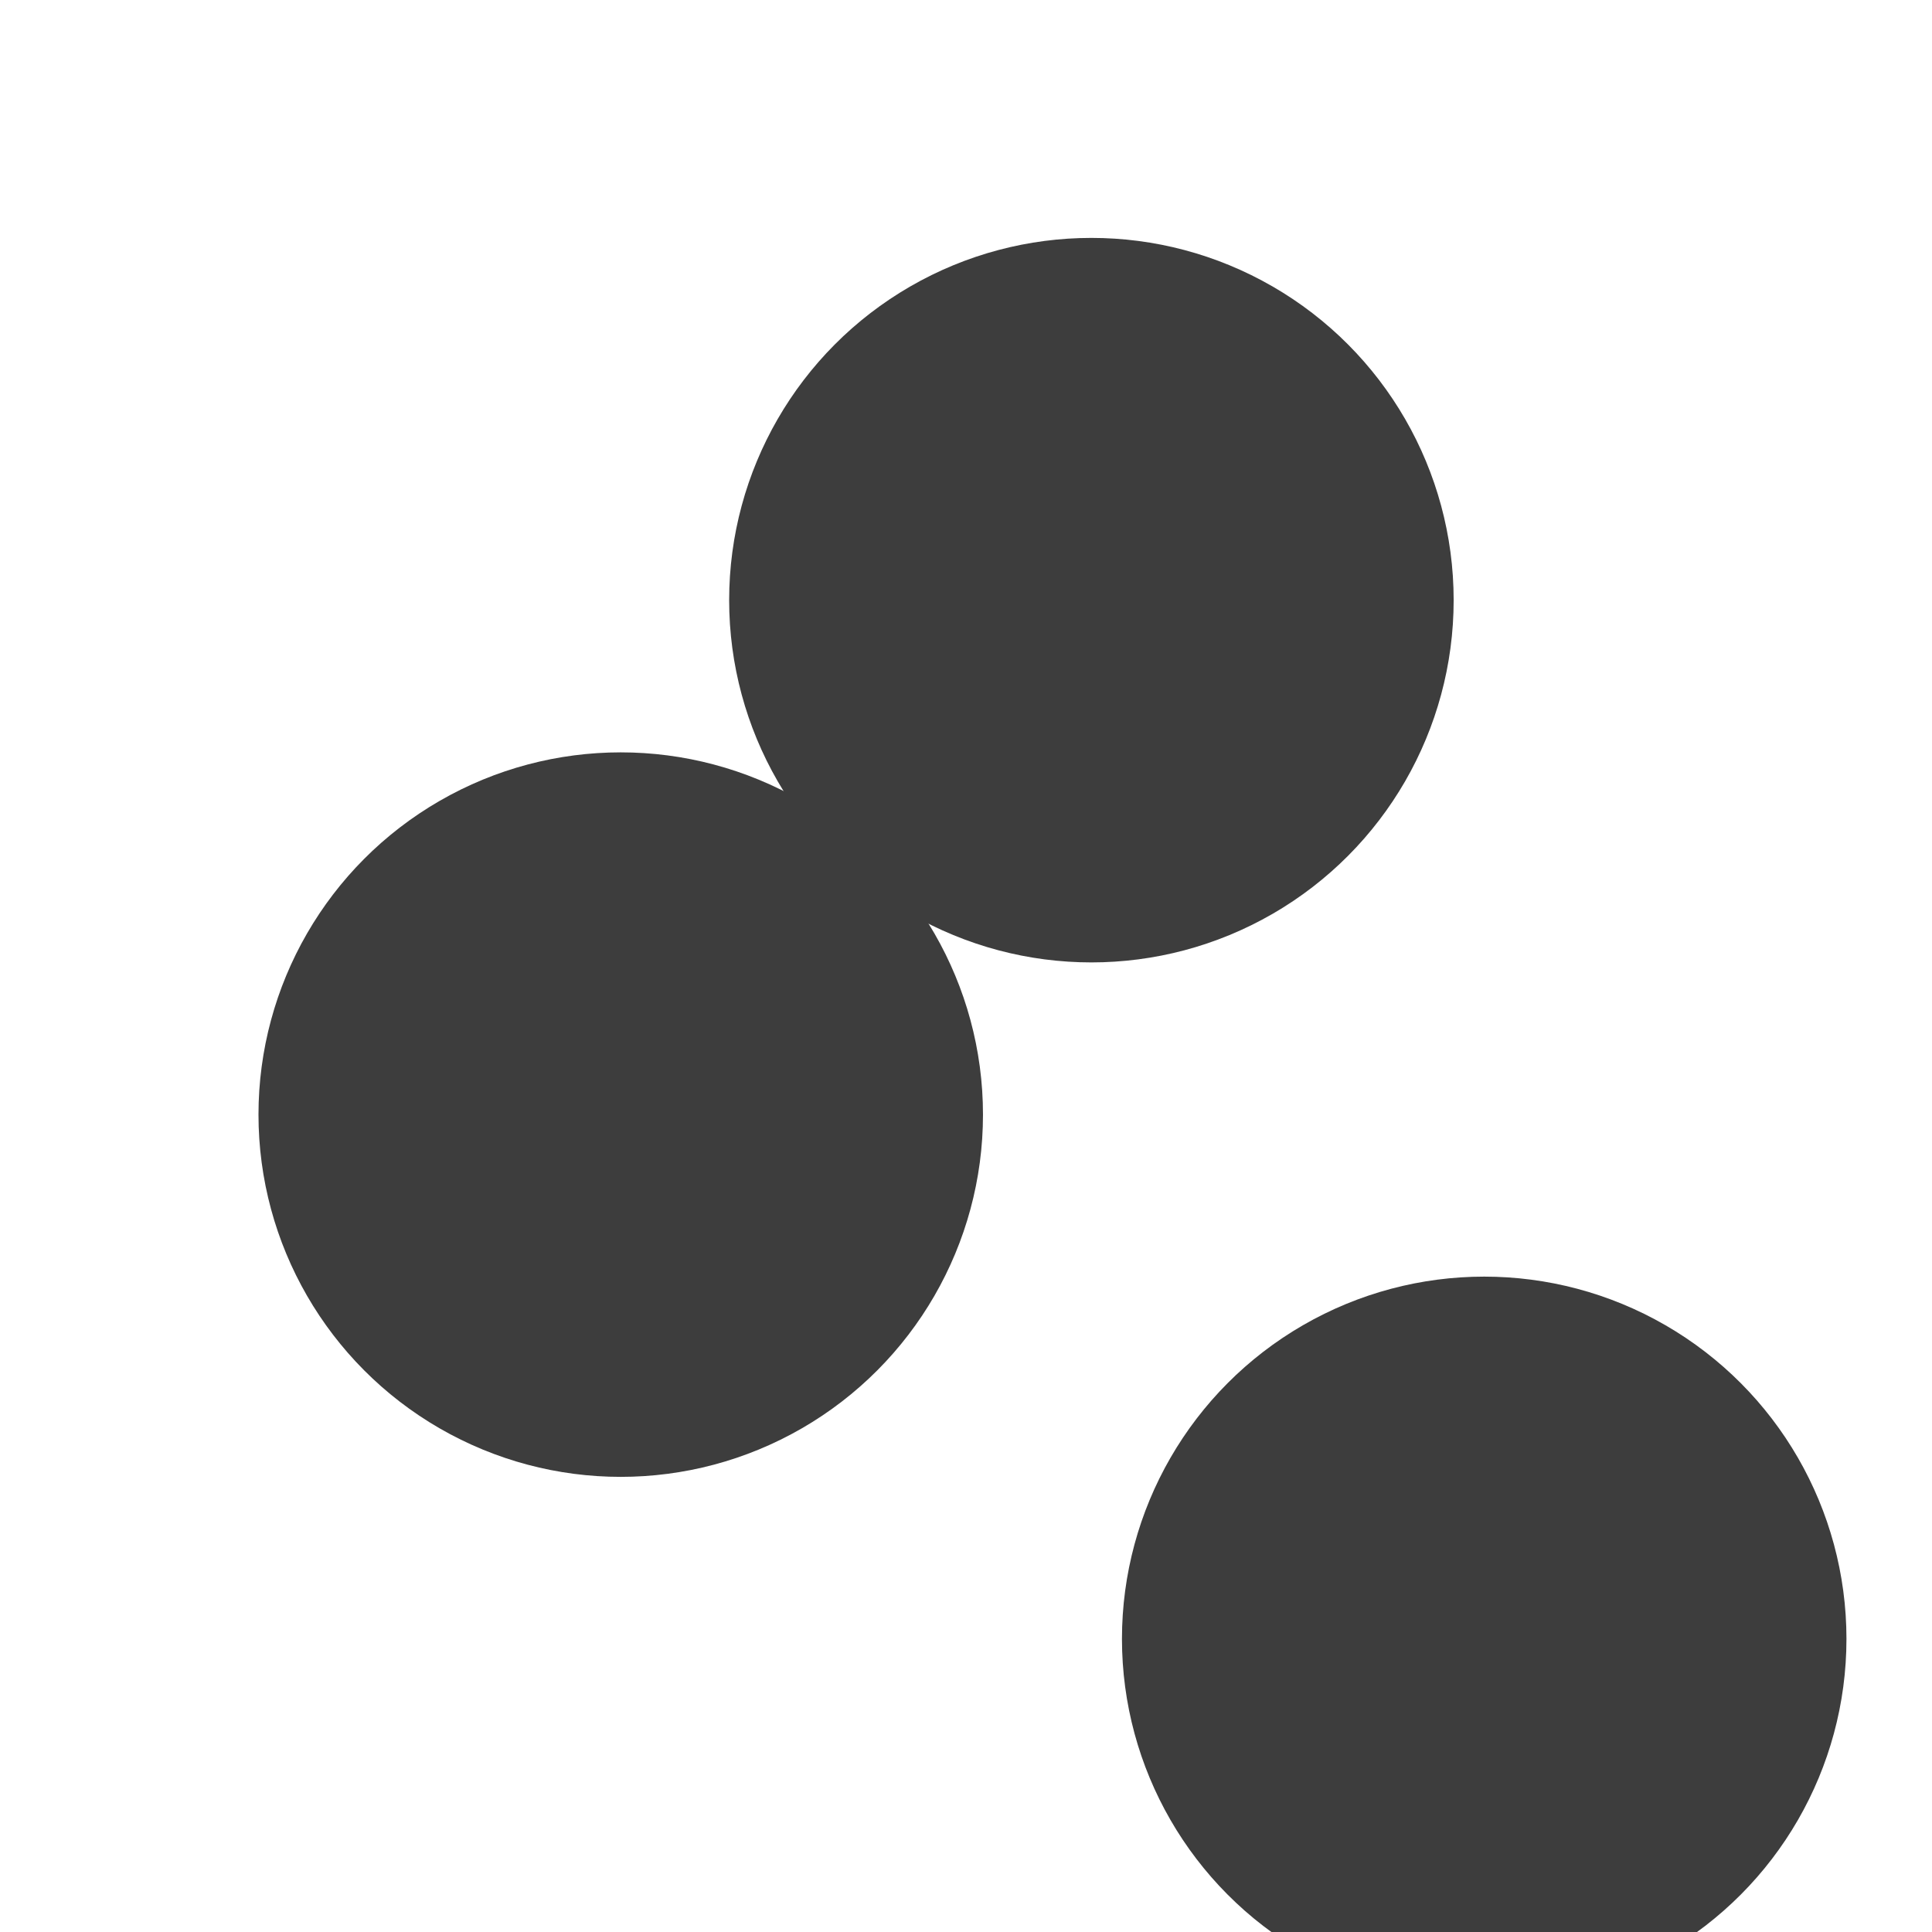 <svg xmlns="http://www.w3.org/2000/svg" version="1.1" xmlns:xlink="http://www.w3.org/1999/xlink" xmlns:svgjs="http://svgjs.dev/svgjs" viewBox="0 0 800 800" opacity="0.76"><defs><filter id="bbblurry-filter" x="-100%" y="-100%" width="400%" height="400%" filterUnits="objectBoundingBox" primitiveUnits="userSpaceOnUse" color-interpolation-filters="sRGB">
	<feGaussianBlur stdDeviation="81" x="0%" y="0%" width="100%" height="100%" in="SourceGraphic" edgeMode="none" result="blur"></feGaussianBlur></filter></defs><g filter="url(#bbblurry-filter)"><ellipse rx="150" ry="150" cx="614.579" cy="678.623" fill="hsl(37, 99%, 67%)"></ellipse><ellipse rx="150" ry="150" cx="257.033" cy="461.537" fill="hsl(316, 73%, 52%)"></ellipse><ellipse rx="150" ry="150" cx="451.928" cy="248.512" fill="hsl(185, 100%, 57%)"></ellipse></g></svg>